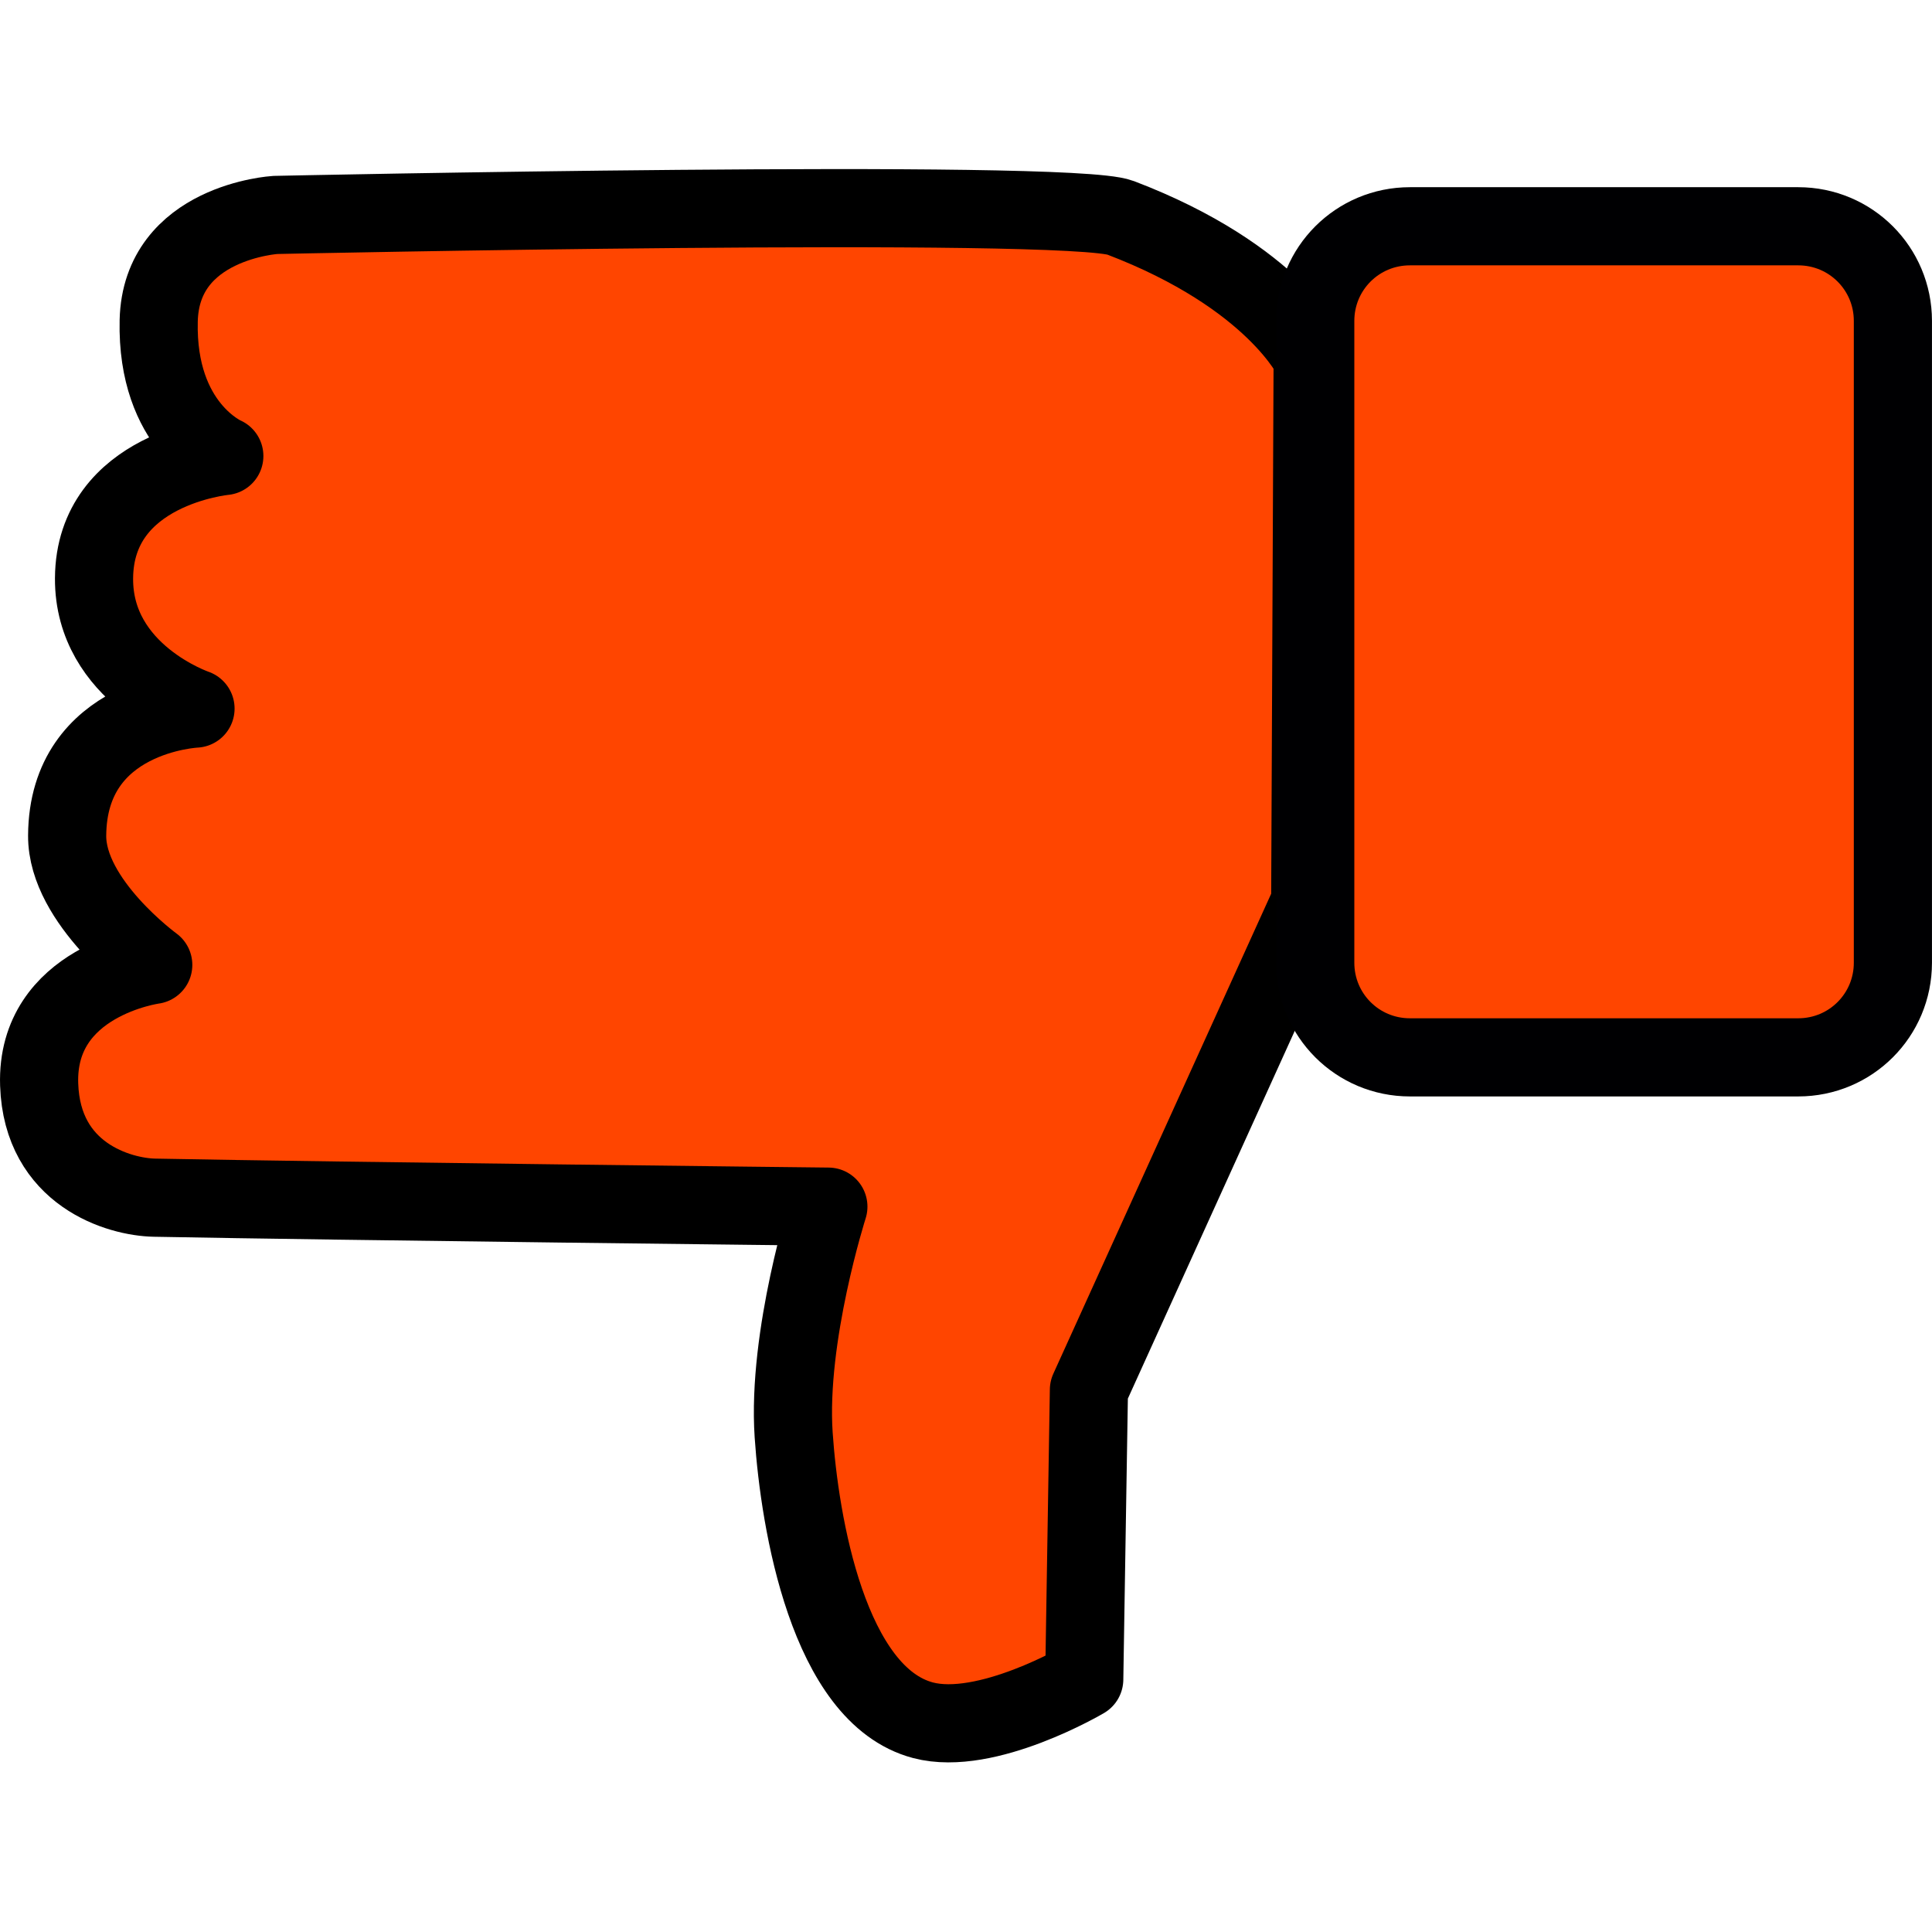 <?xml version="1.0" encoding="UTF-8"?>
<svg width="512" height="512" version="1.1" viewBox="0 0 135.47 135.47" xmlns="http://www.w3.org/2000/svg" xmlns:cc="http://creativecommons.org/ns#" xmlns:dc="http://purl.org/dc/elements/1.1/" xmlns:rdf="http://www.w3.org/1999/02/22-rdf-syntax-ns#">
 <g fill="#ff4500" stroke-linejoin="round">
  <path d="m91.871 63.265-15.517 34.19-0.328 20.298s-6.854 4.047-11.307 2.869c-6.637-1.756-8.652-13.842-9.068-20.006-0.468-6.93 2.434-16.007 2.434-16.007s-34.26-0.379-47.253-0.629c-2.462-0.047-7.879-1.601-8.086-7.936-0.238-7.274 8-8.386 8-8.386s-6.064-4.414-6.037-9.064c0.049-8.507 9-8.908 9-8.908s-7.152-2.427-7.115-9.133c0.042-7.722 9.135-8.578 9.135-8.578s-4.772-2.035-4.601-9.479c0.159-6.943 8.179-7.424 8.179-7.424s55.617-1.191 59.255 0.197c10.829 4.129 13.481 9.847 13.481 9.847z" stroke="#000" stroke-width="5.48" style="paint-order:normal"/>
  <path d="m126.09 74.141h-27.228c-3.677 0-6.638-2.961-6.638-6.638v-44.999c0-3.677 2.961-6.638 6.638-6.638h27.228c3.677 0 6.638 2.961 6.638 6.638v44.999c0 3.677-2.961 6.638-6.638 6.638z" opacity=".999" stroke="#000002" stroke-width="5.48" style="paint-order:normal"/>
 </g>
</svg>
